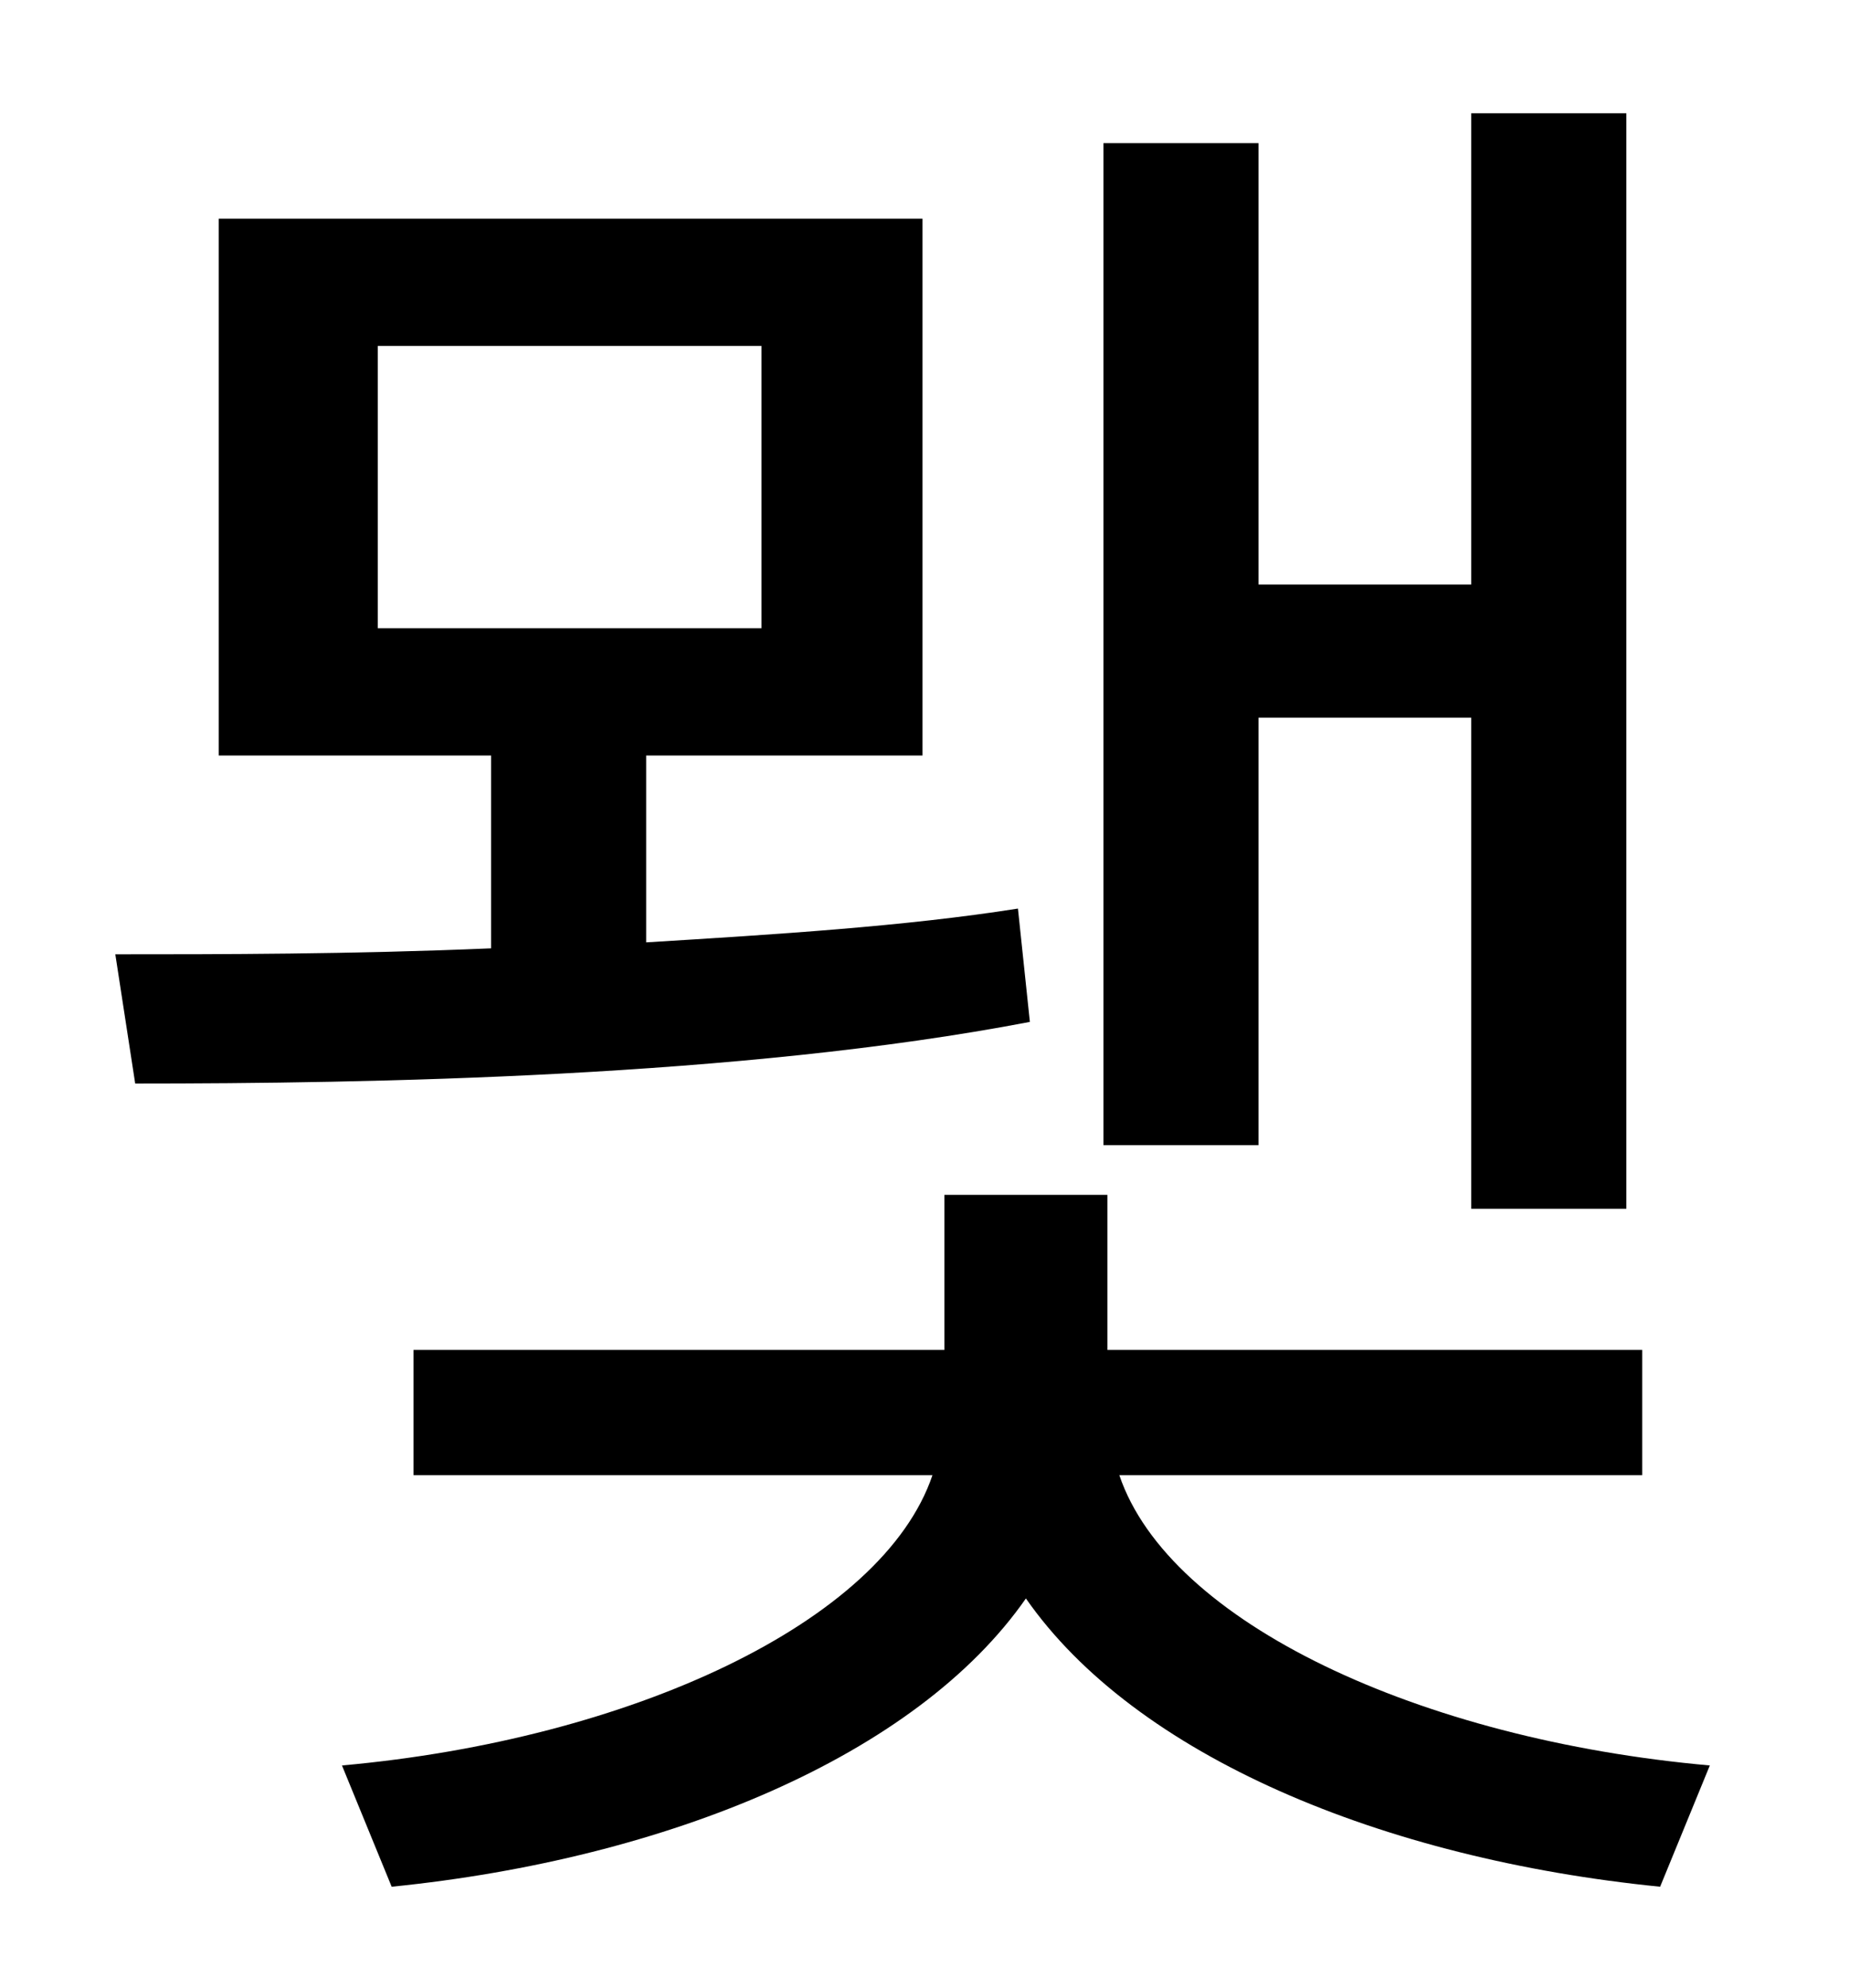 <?xml version="1.0" standalone="no"?>
<!DOCTYPE svg PUBLIC "-//W3C//DTD SVG 1.1//EN" "http://www.w3.org/Graphics/SVG/1.1/DTD/svg11.dtd" >
<svg xmlns="http://www.w3.org/2000/svg" xmlns:xlink="http://www.w3.org/1999/xlink" version="1.1" viewBox="-10 0 930 1000">
   <path fill="currentColor"
d="M623 361v215h-78v-504h78v222h107v-237h78v551h-78v-247h-107zM180 174v142h193v-142h-193zM502 457l6 57c-146 28 -333 31 -450 31l-10 -65c52 0 119 0 189 -3v-97h-137v-270h354v270h-139v94c65 -4 130 -8 187 -17zM816 742h-263c25 74 151 133 297 146l-25 61
c-140 -14 -264 -66 -319 -145c-55 79 -180 131 -319 145l-25 -61c145 -13 272 -72 297 -146h-261v-63h267v-78h82v78h269v63z" />
</svg>
